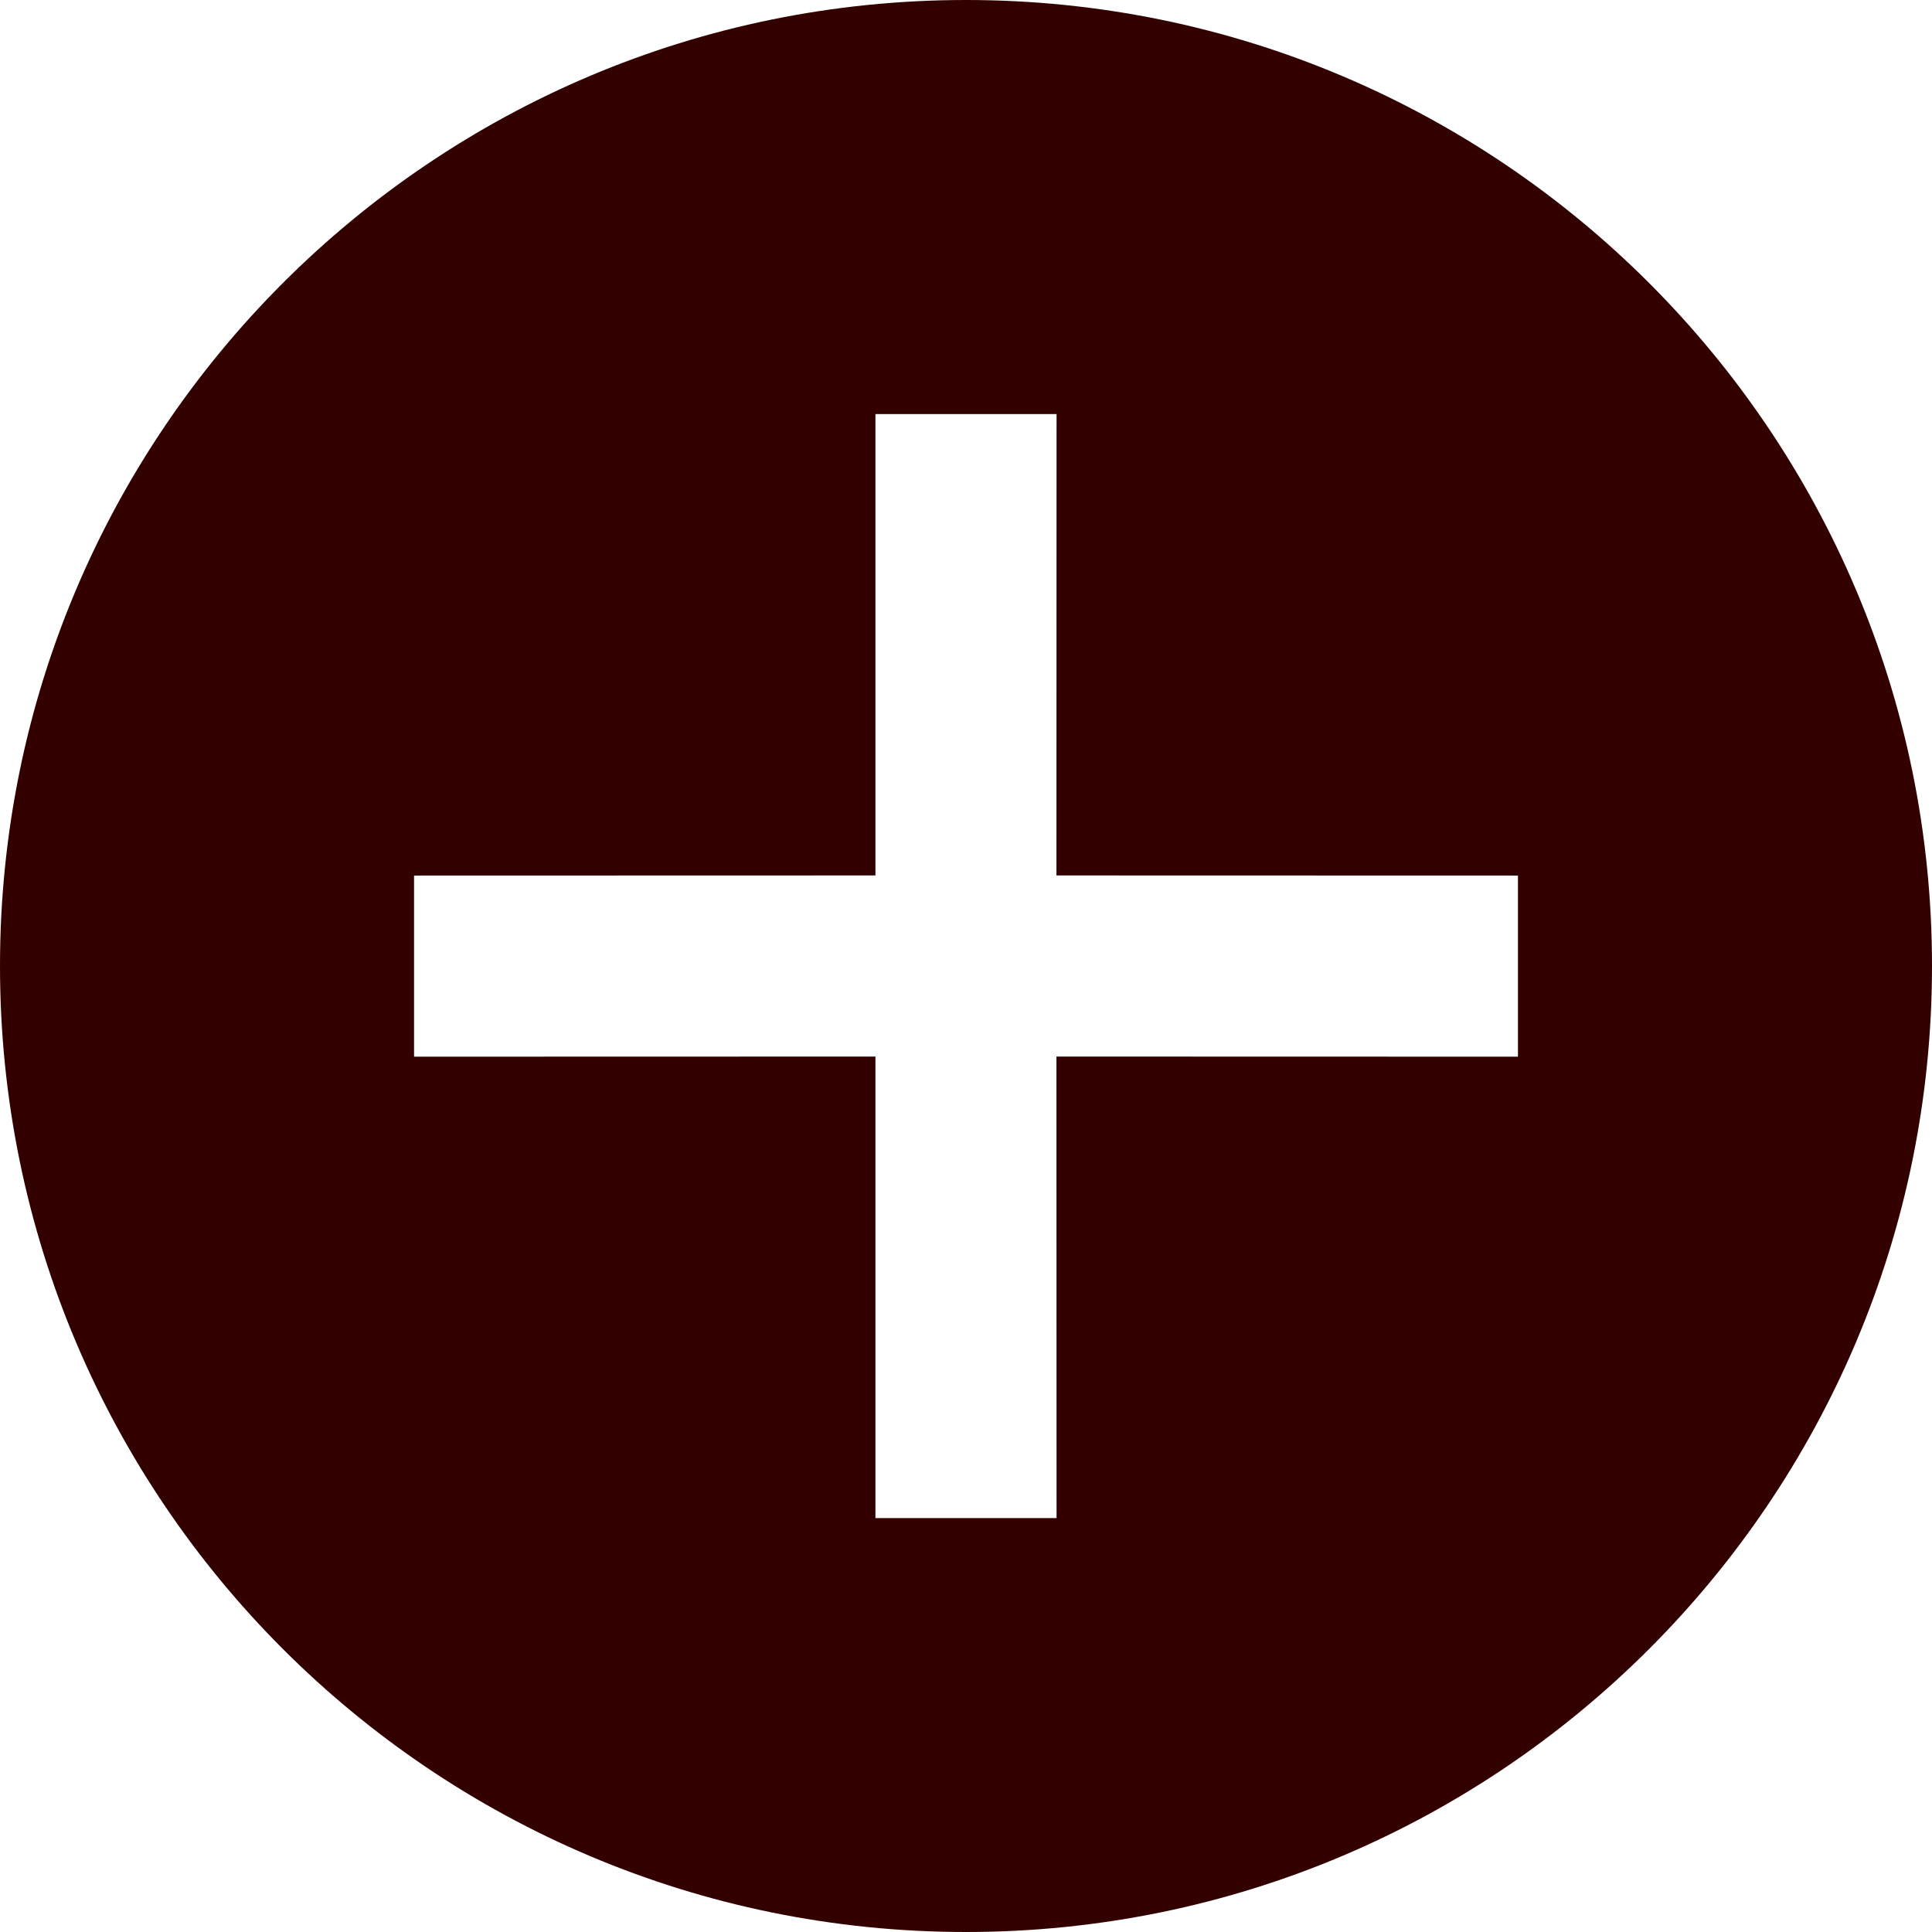 <?xml version="1.0" encoding="UTF-8"?>
<svg width="16px" height="16px" viewBox="0 0 16 16" version="1.1" xmlns="http://www.w3.org/2000/svg" xmlns:xlink="http://www.w3.org/1999/xlink">
    <!-- Generator: Sketch 63.1 (92452) - https://sketch.com -->
    <desc>Created with Sketch.</desc>
    <g id="页面-1" stroke="none" stroke-width="1" fill="none" fill-rule="evenodd">
        <g id="KPI-guideline-12.16.V2" transform="translate(-852, -1925)" fill="#330000">
            <g id="编组-19" transform="translate(43, 1826)">
                <g id="icon_add_nor" transform="translate(809, 99)">
                    <path d="M8,0 C12.418,0 16,3.582 16,8 C16,12.418 12.418,16 8,16 C3.582,16 0,12.418 0,8 C0,3.582 3.582,0 8,0 Z M8.75,3.429 L7.25,3.429 L7.25,7.25 L3.429,7.251 L3.429,8.751 L7.25,8.75 L7.25,12.572 L8.75,12.572 L8.749,8.75 L12.571,8.751 L12.571,7.251 L8.749,7.25 L8.75,3.429 Z"></path>
                </g>
            </g>
        </g>
    </g>
</svg>